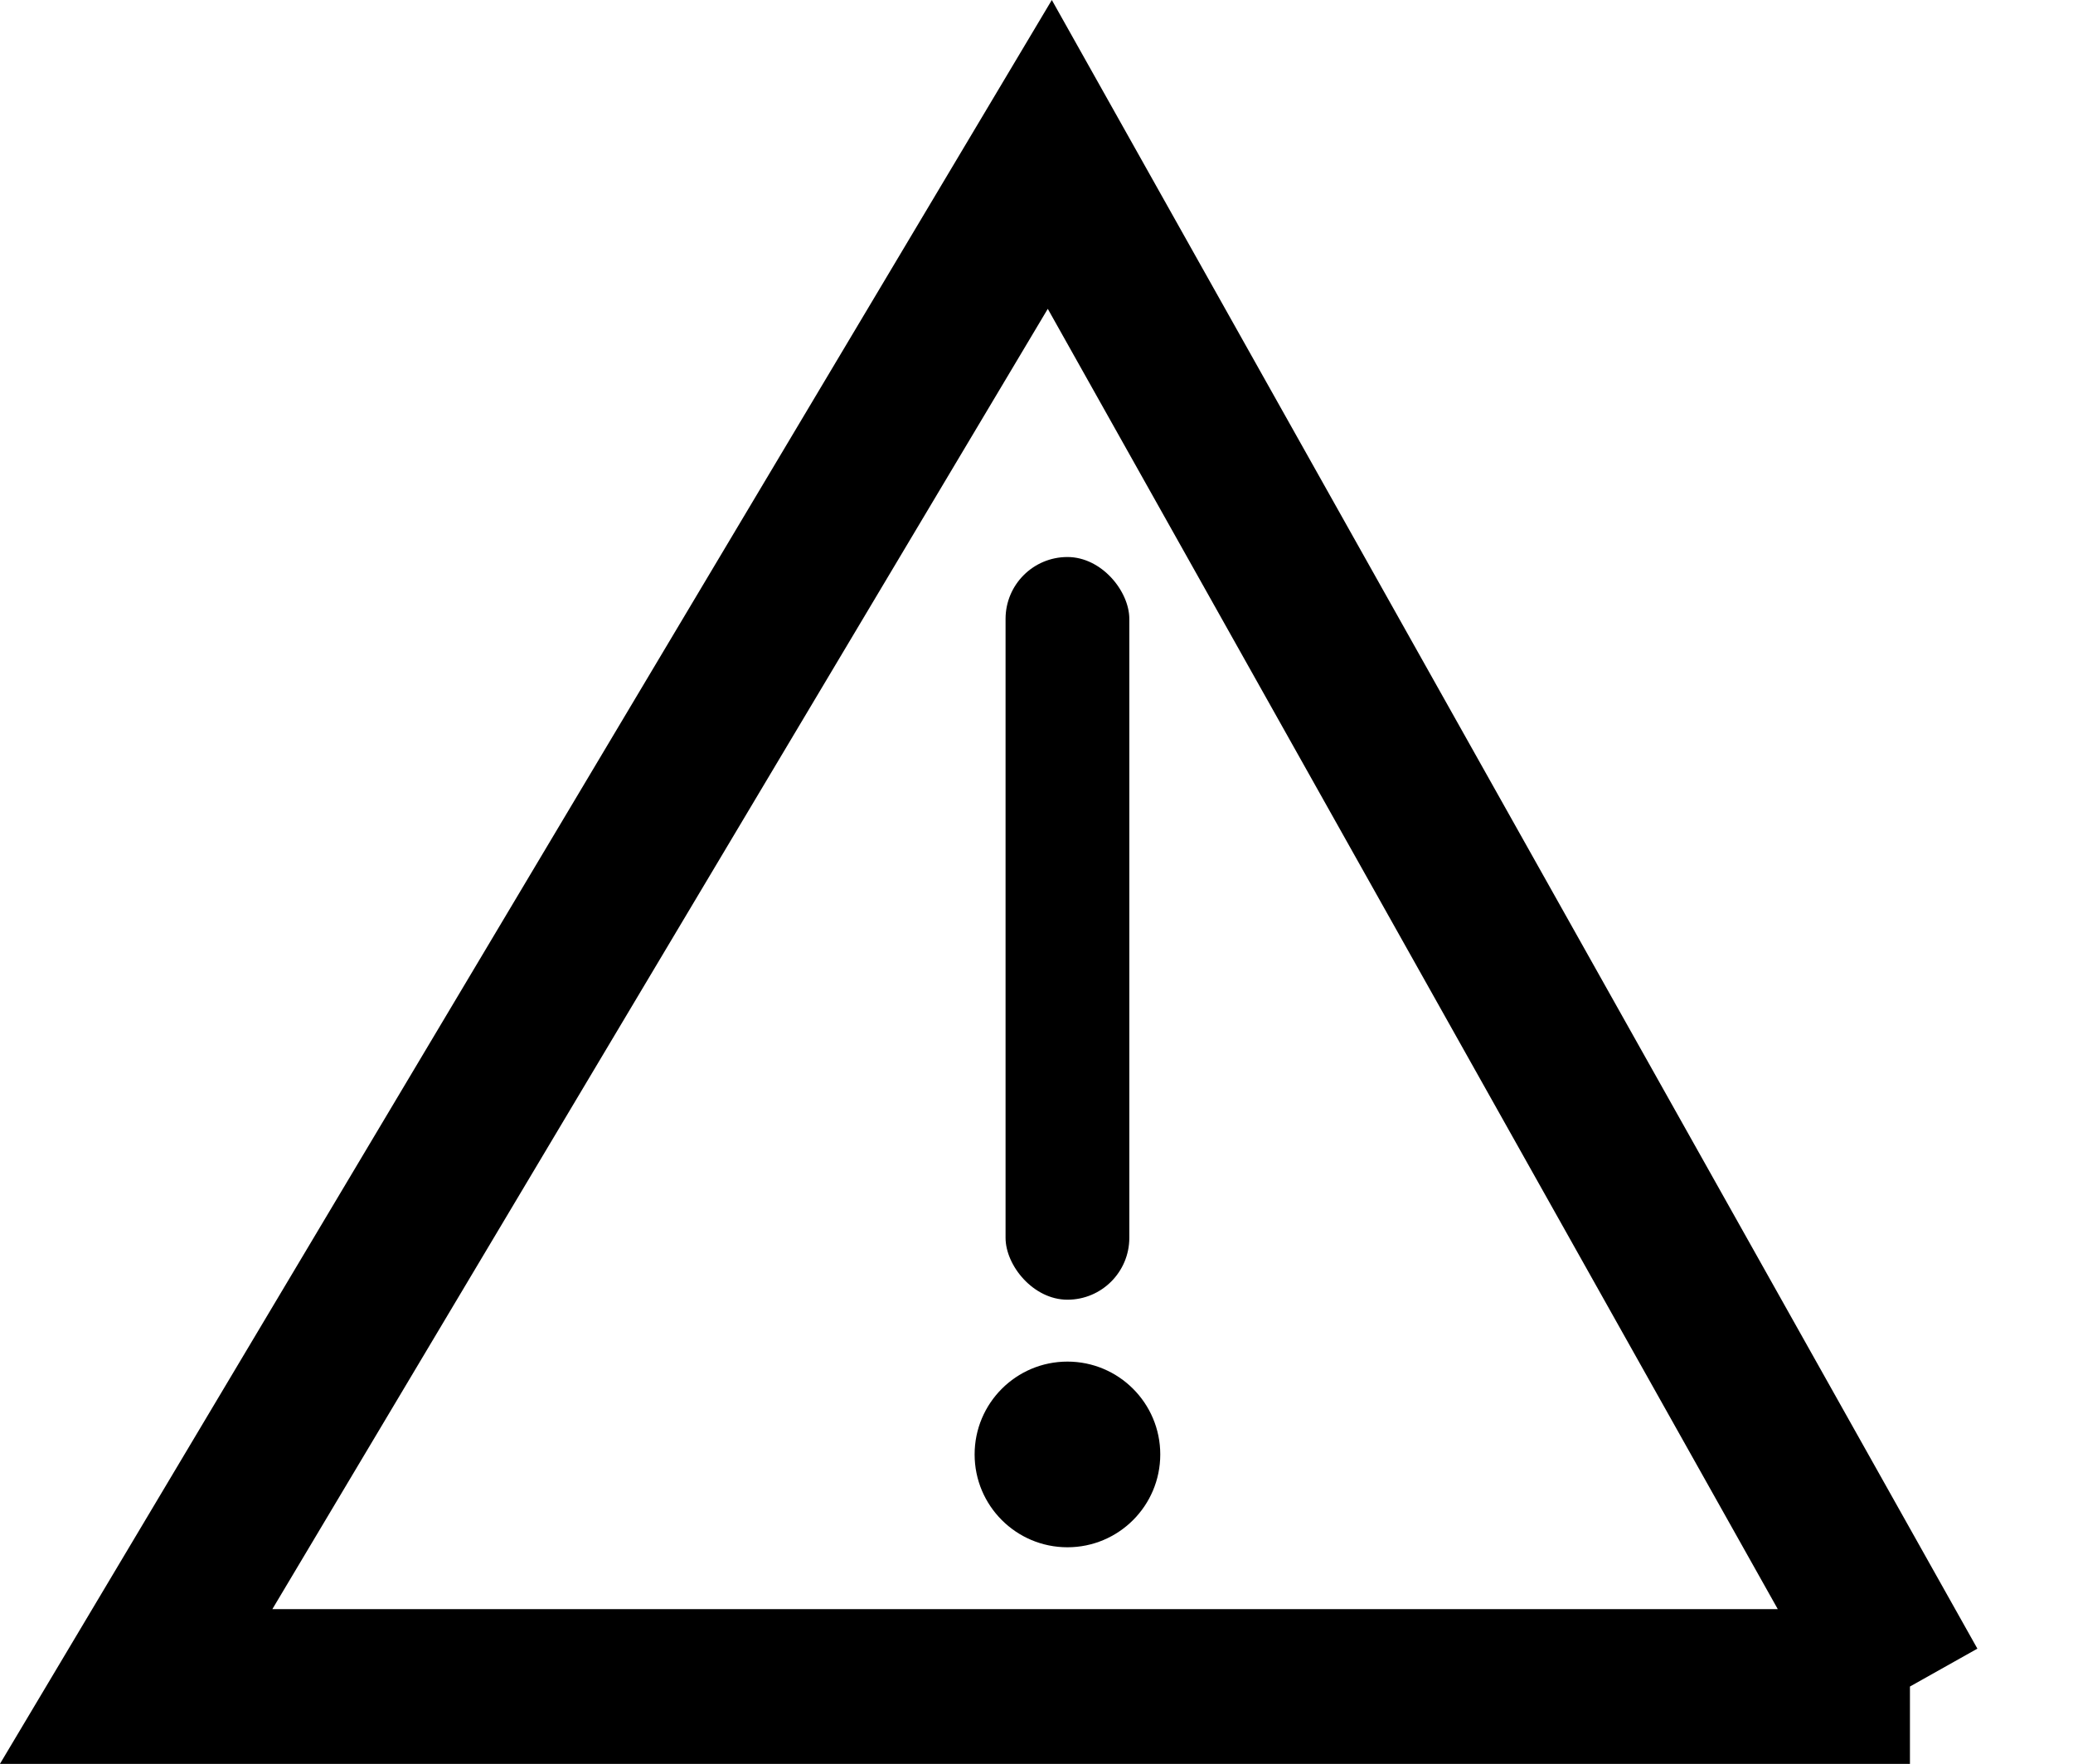 <svg width="67" height="57" viewBox="0 0 67 57" fill="none" xmlns="http://www.w3.org/2000/svg">
<path d="M61.73,54.5H4.4L33.93,4.99l27.8,49.51Z" stroke="currentColor" stroke-width="5"/>
<rect x="32.5" y="18" width="4" height="24" rx="2" fill="currentColor"/>
<circle cx="34.5" cy="47" r="3" fill="currentColor"/>
</svg>

